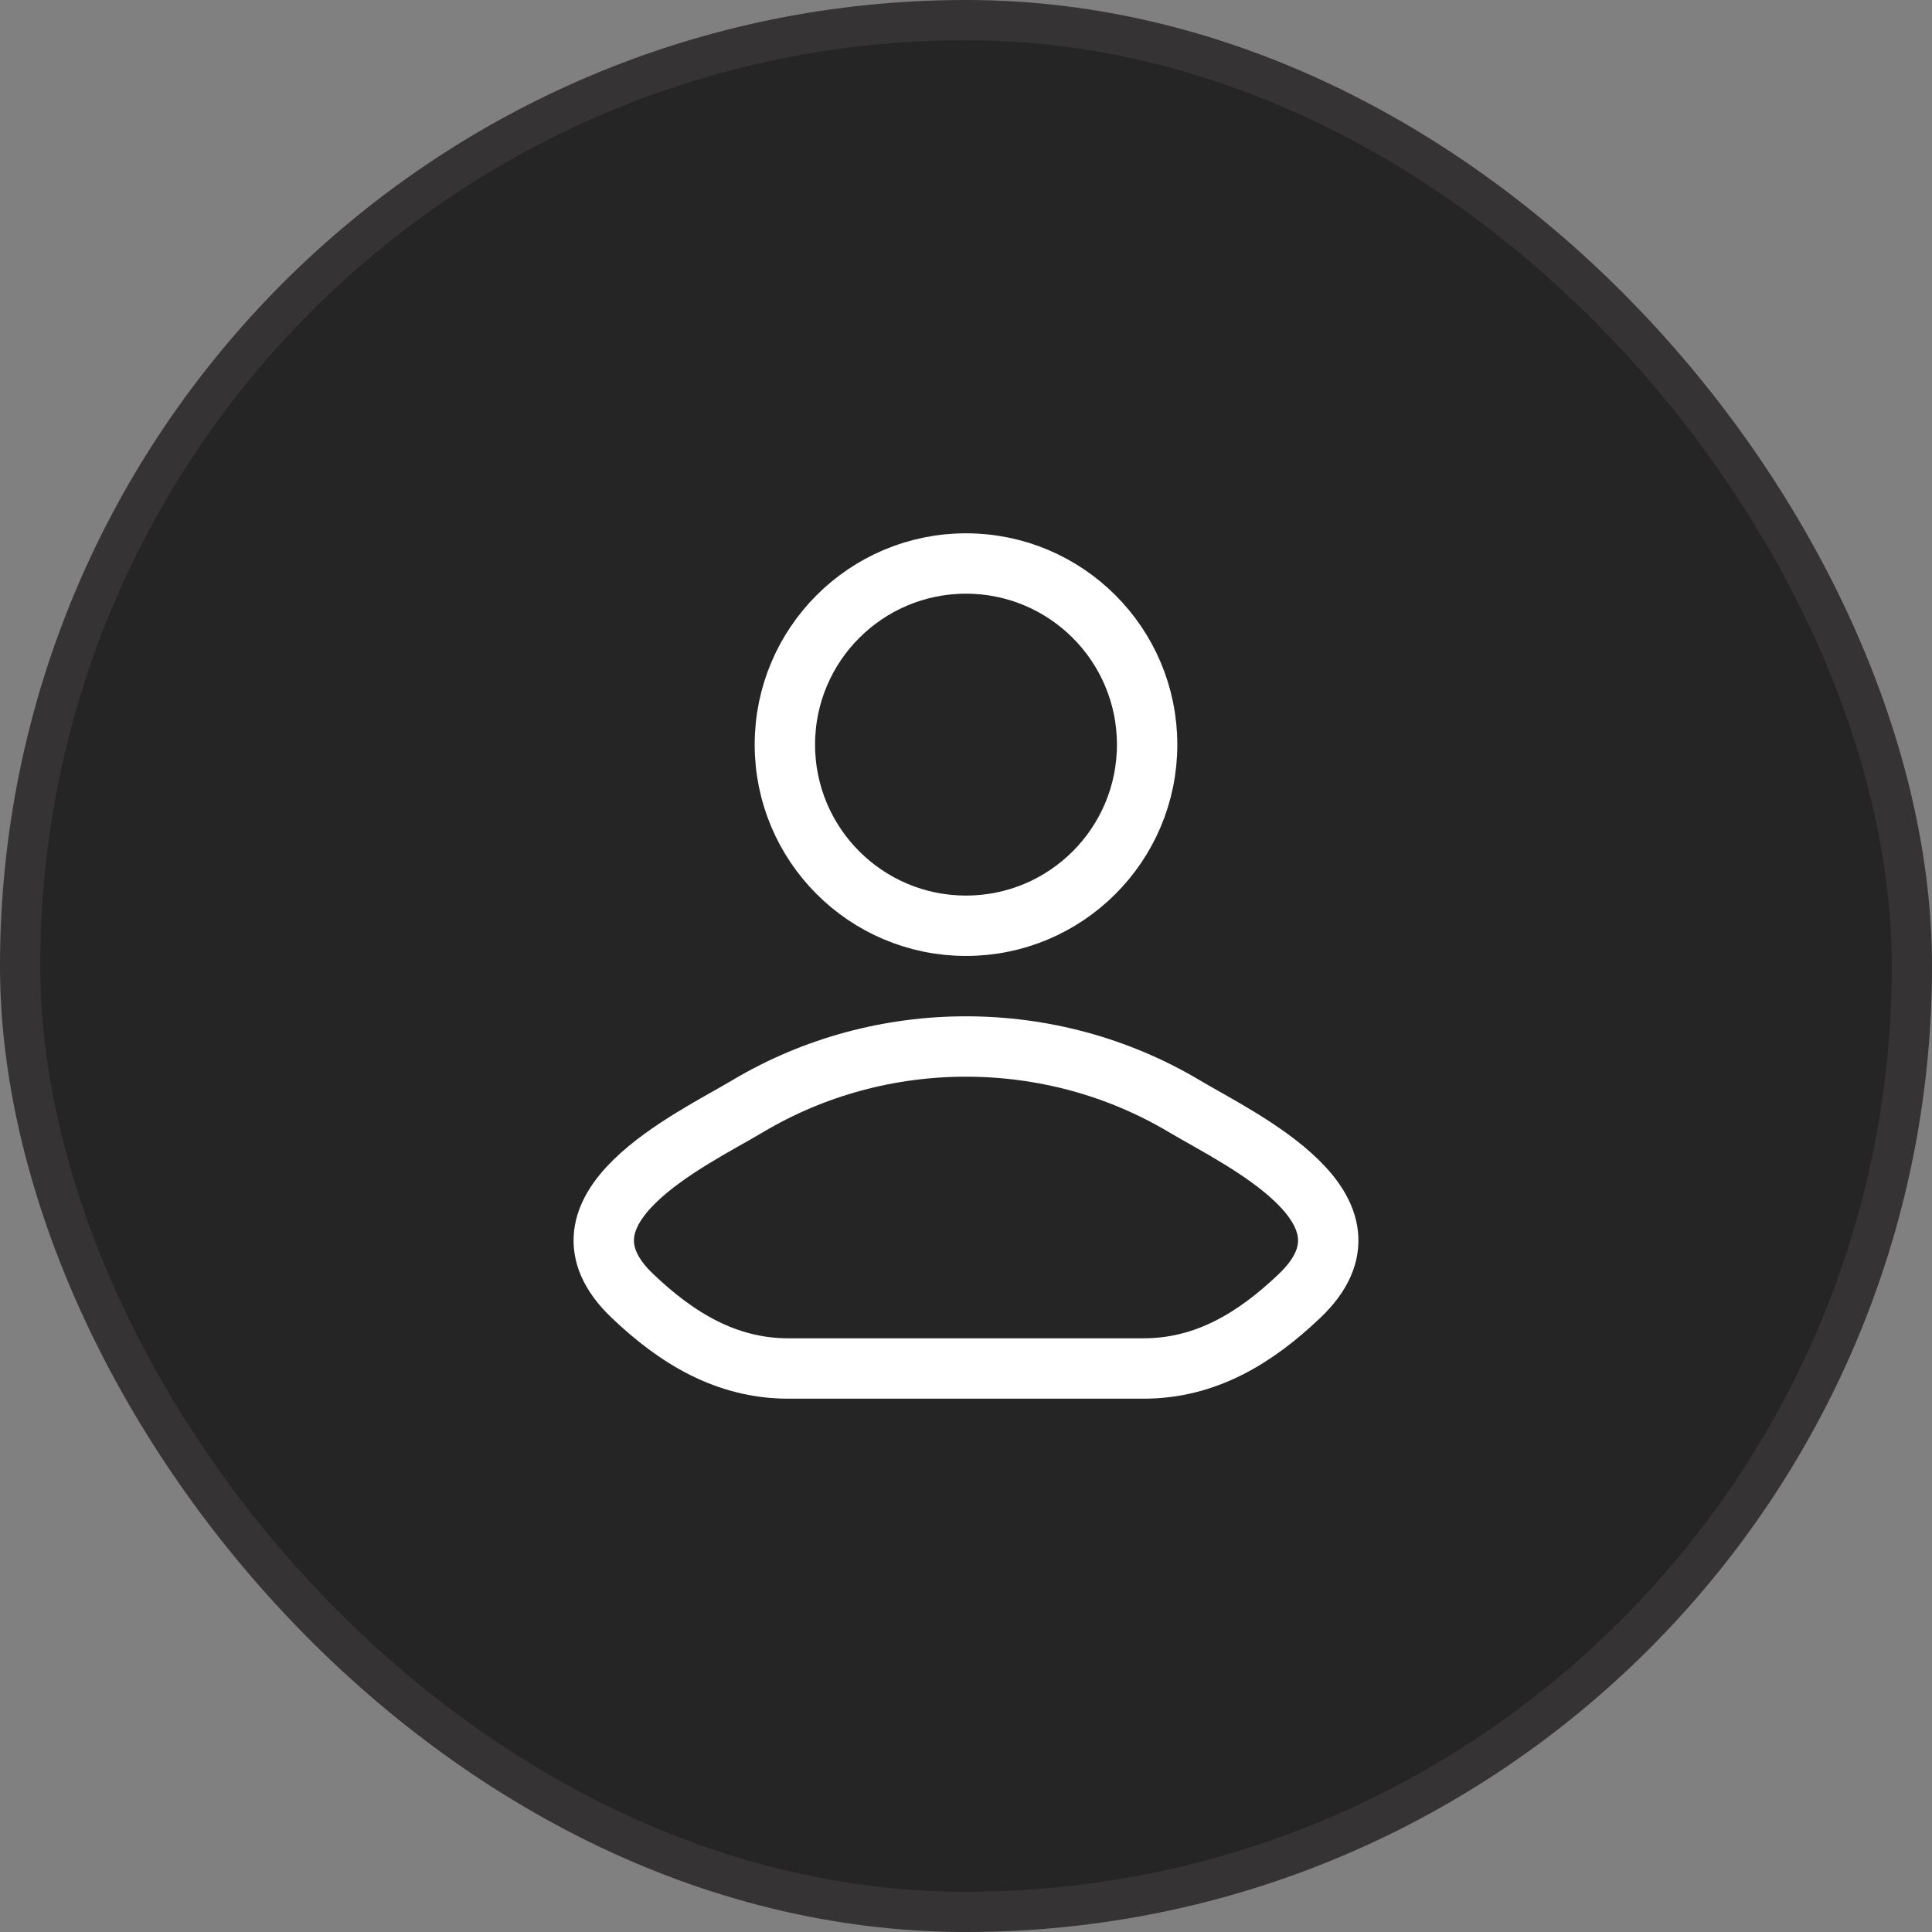 <svg width="48" height="48" viewBox="0 0 48 48" fill="none" xmlns="http://www.w3.org/2000/svg">
<rect x="0" y="0" width="48" height="48" fill="#808080" stroke="none"/>
<rect x="0.5" y="0.5" width="47" height="47" rx="23.5" fill="#252525"/>
<rect x="0.5" y="0.5" width="47" height="47" rx="23.5" stroke="#353334"/>
<path d="M18.578 27.482C17.163 28.324 13.453 30.044 15.713 32.197C16.816 33.248 18.046 34 19.591 34H28.409C29.954 34 31.184 33.248 32.287 32.197C34.547 30.044 30.837 28.324 29.422 27.482C26.105 25.506 21.895 25.506 18.578 27.482Z" stroke="white" stroke-width="1.5" stroke-linecap="round" stroke-linejoin="round"/>
<path d="M28.5 18.5C28.5 20.985 26.485 23 24 23C21.515 23 19.5 20.985 19.5 18.5C19.5 16.015 21.515 14 24 14C26.485 14 28.5 16.015 28.5 18.5Z" stroke="white" stroke-width="1.5"/>
</svg>
